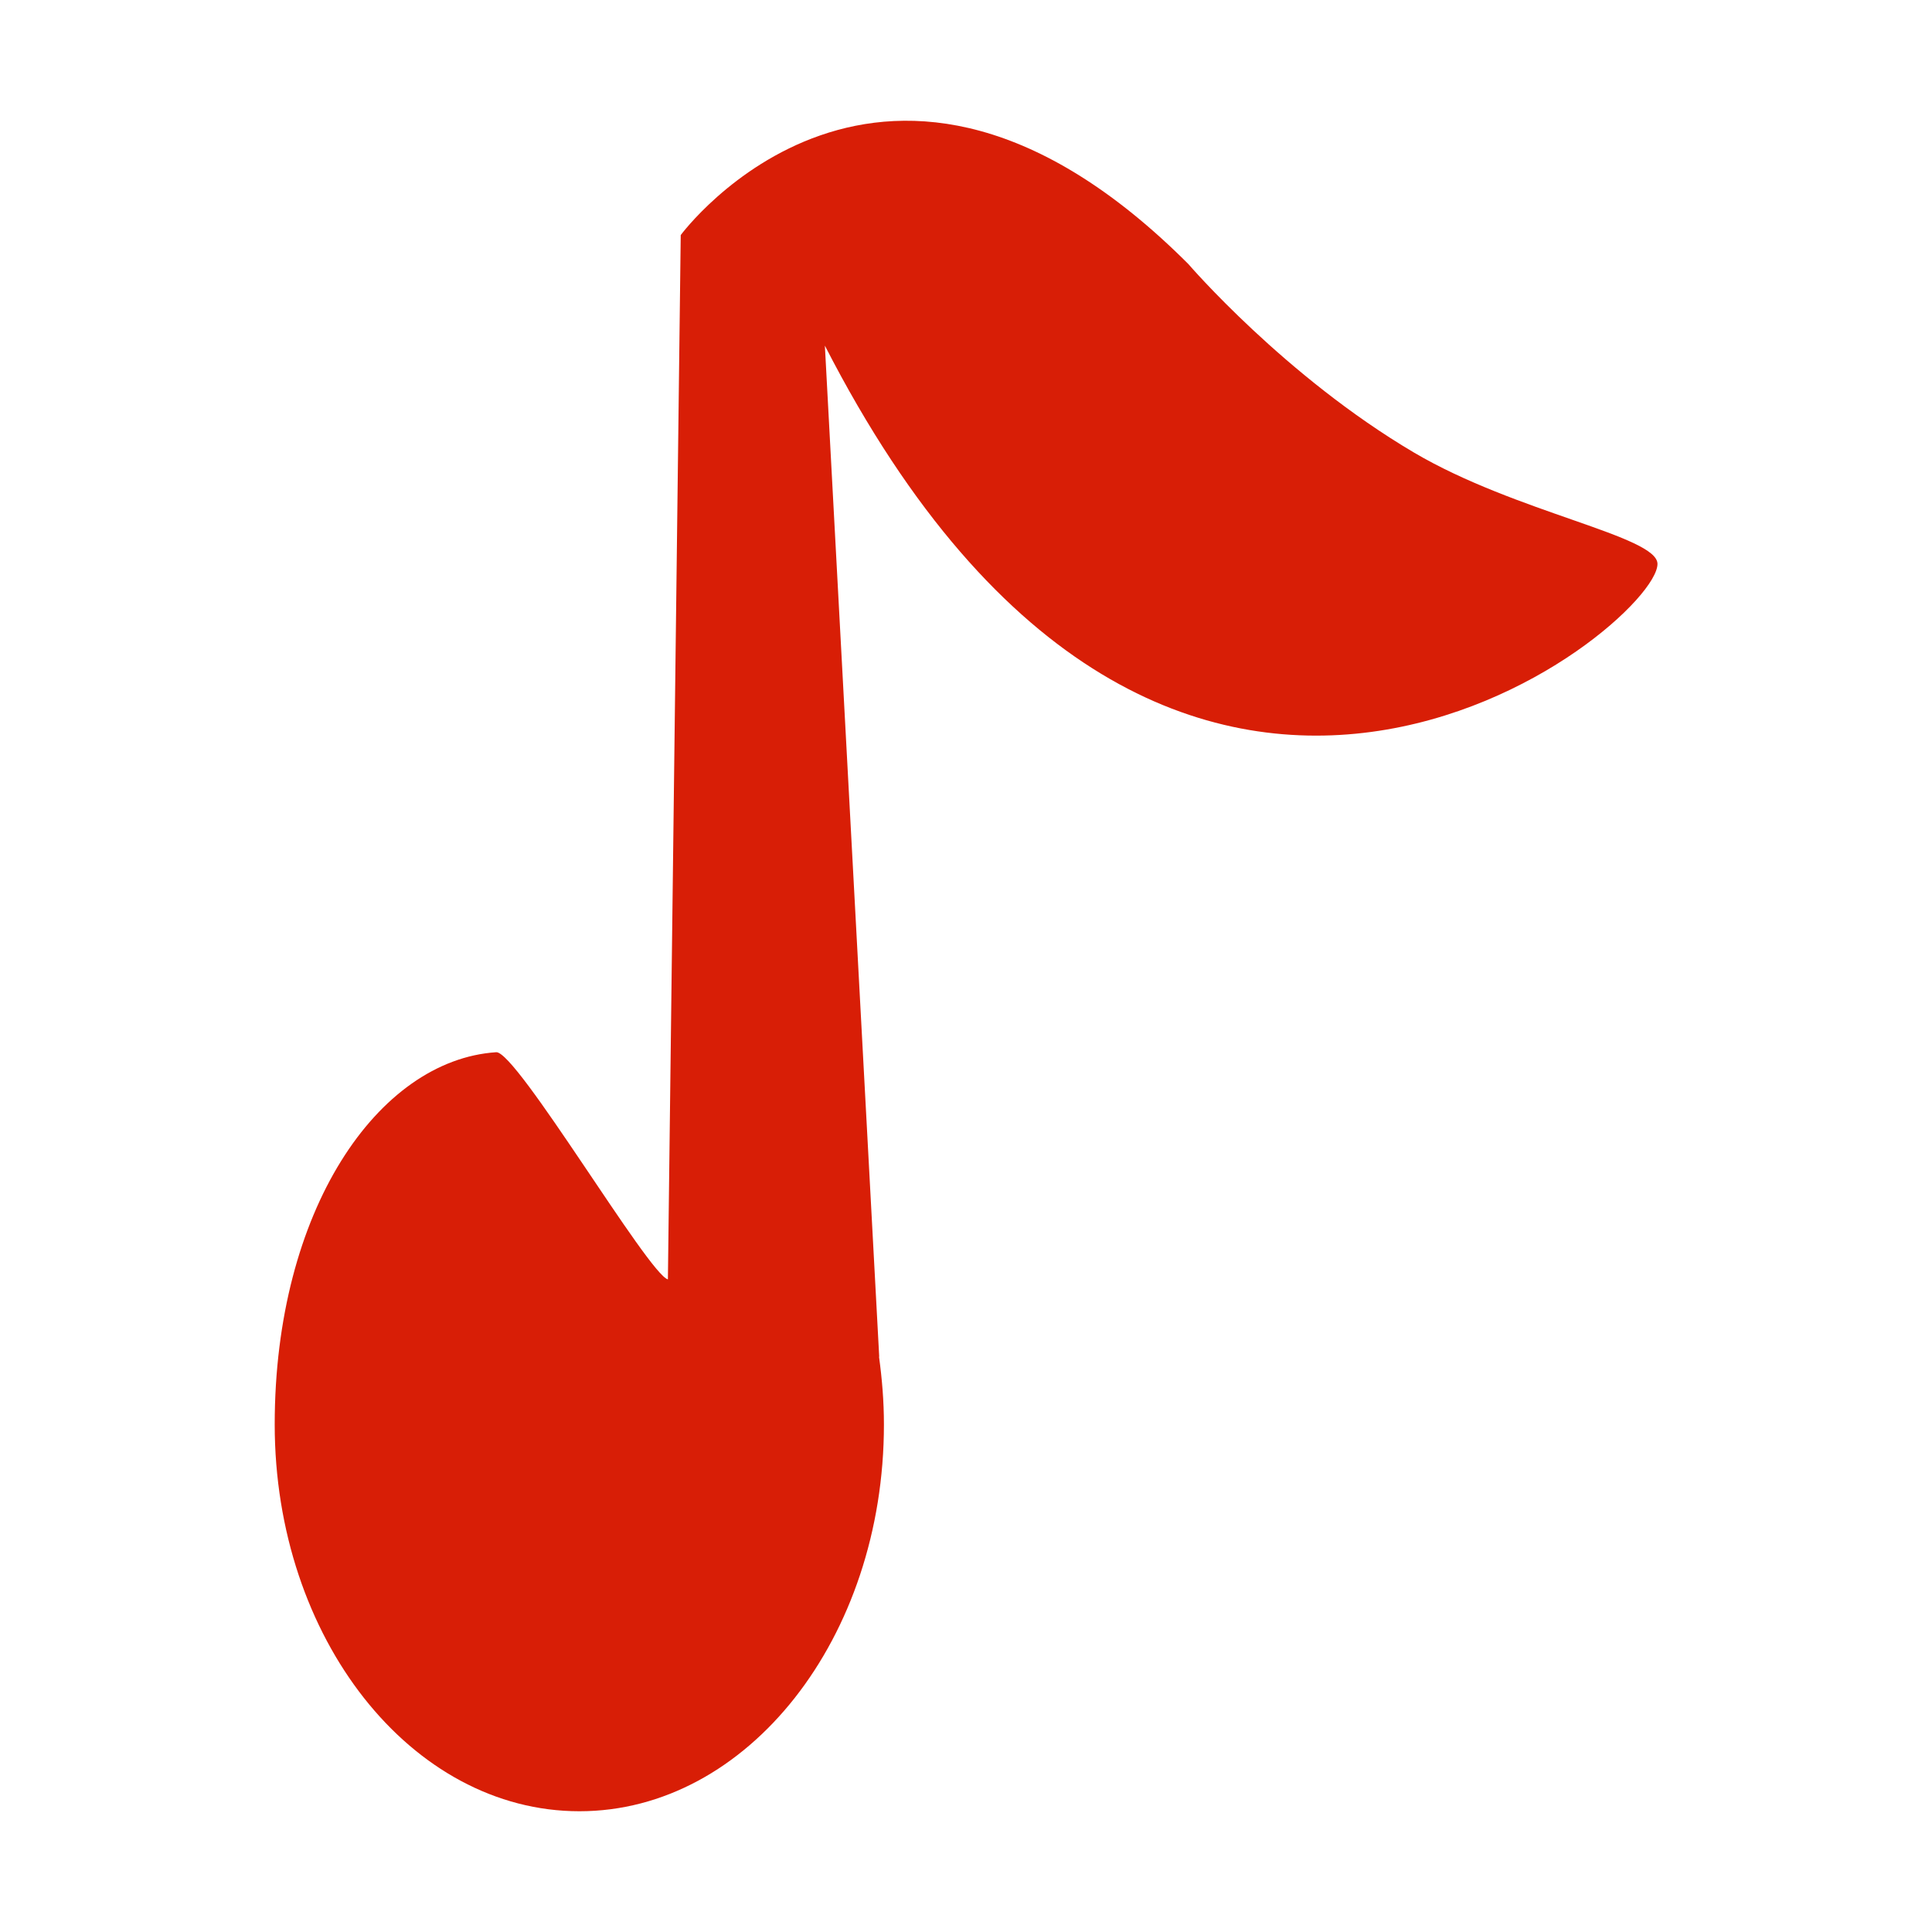 <?xml version="1.0" standalone="no"?><!DOCTYPE svg PUBLIC "-//W3C//DTD SVG 1.1//EN" "http://www.w3.org/Graphics/SVG/1.1/DTD/svg11.dtd"><svg t="1540997059868" class="icon" style="" viewBox="0 0 1024 1024" version="1.1" xmlns="http://www.w3.org/2000/svg" p-id="2776" xmlns:xlink="http://www.w3.org/1999/xlink" width="200" height="200"><defs><style type="text/css"></style></defs><path d="M749.5 239.9C681 199.5 629.9 140 629.9 140c-161.4-161.5-269.1-15.4-269.1-15.4L354 678.1c-10.2-2.6-80.2-121.1-91-120.4-62.8 4.2-117.4 84-117.4 197.3 0 113.2 72.3 205 161.5 205 89.1 0 161.4-91.8 161.4-205 0-12.3-1-24.2-2.6-35.9h0.1l-28.8-535.9c183.8 358.4 441.3 149 441.3 115.7 0-14.8-74.9-27.1-129-59z" fill="#d81e06" p-id="2777"></path></svg>